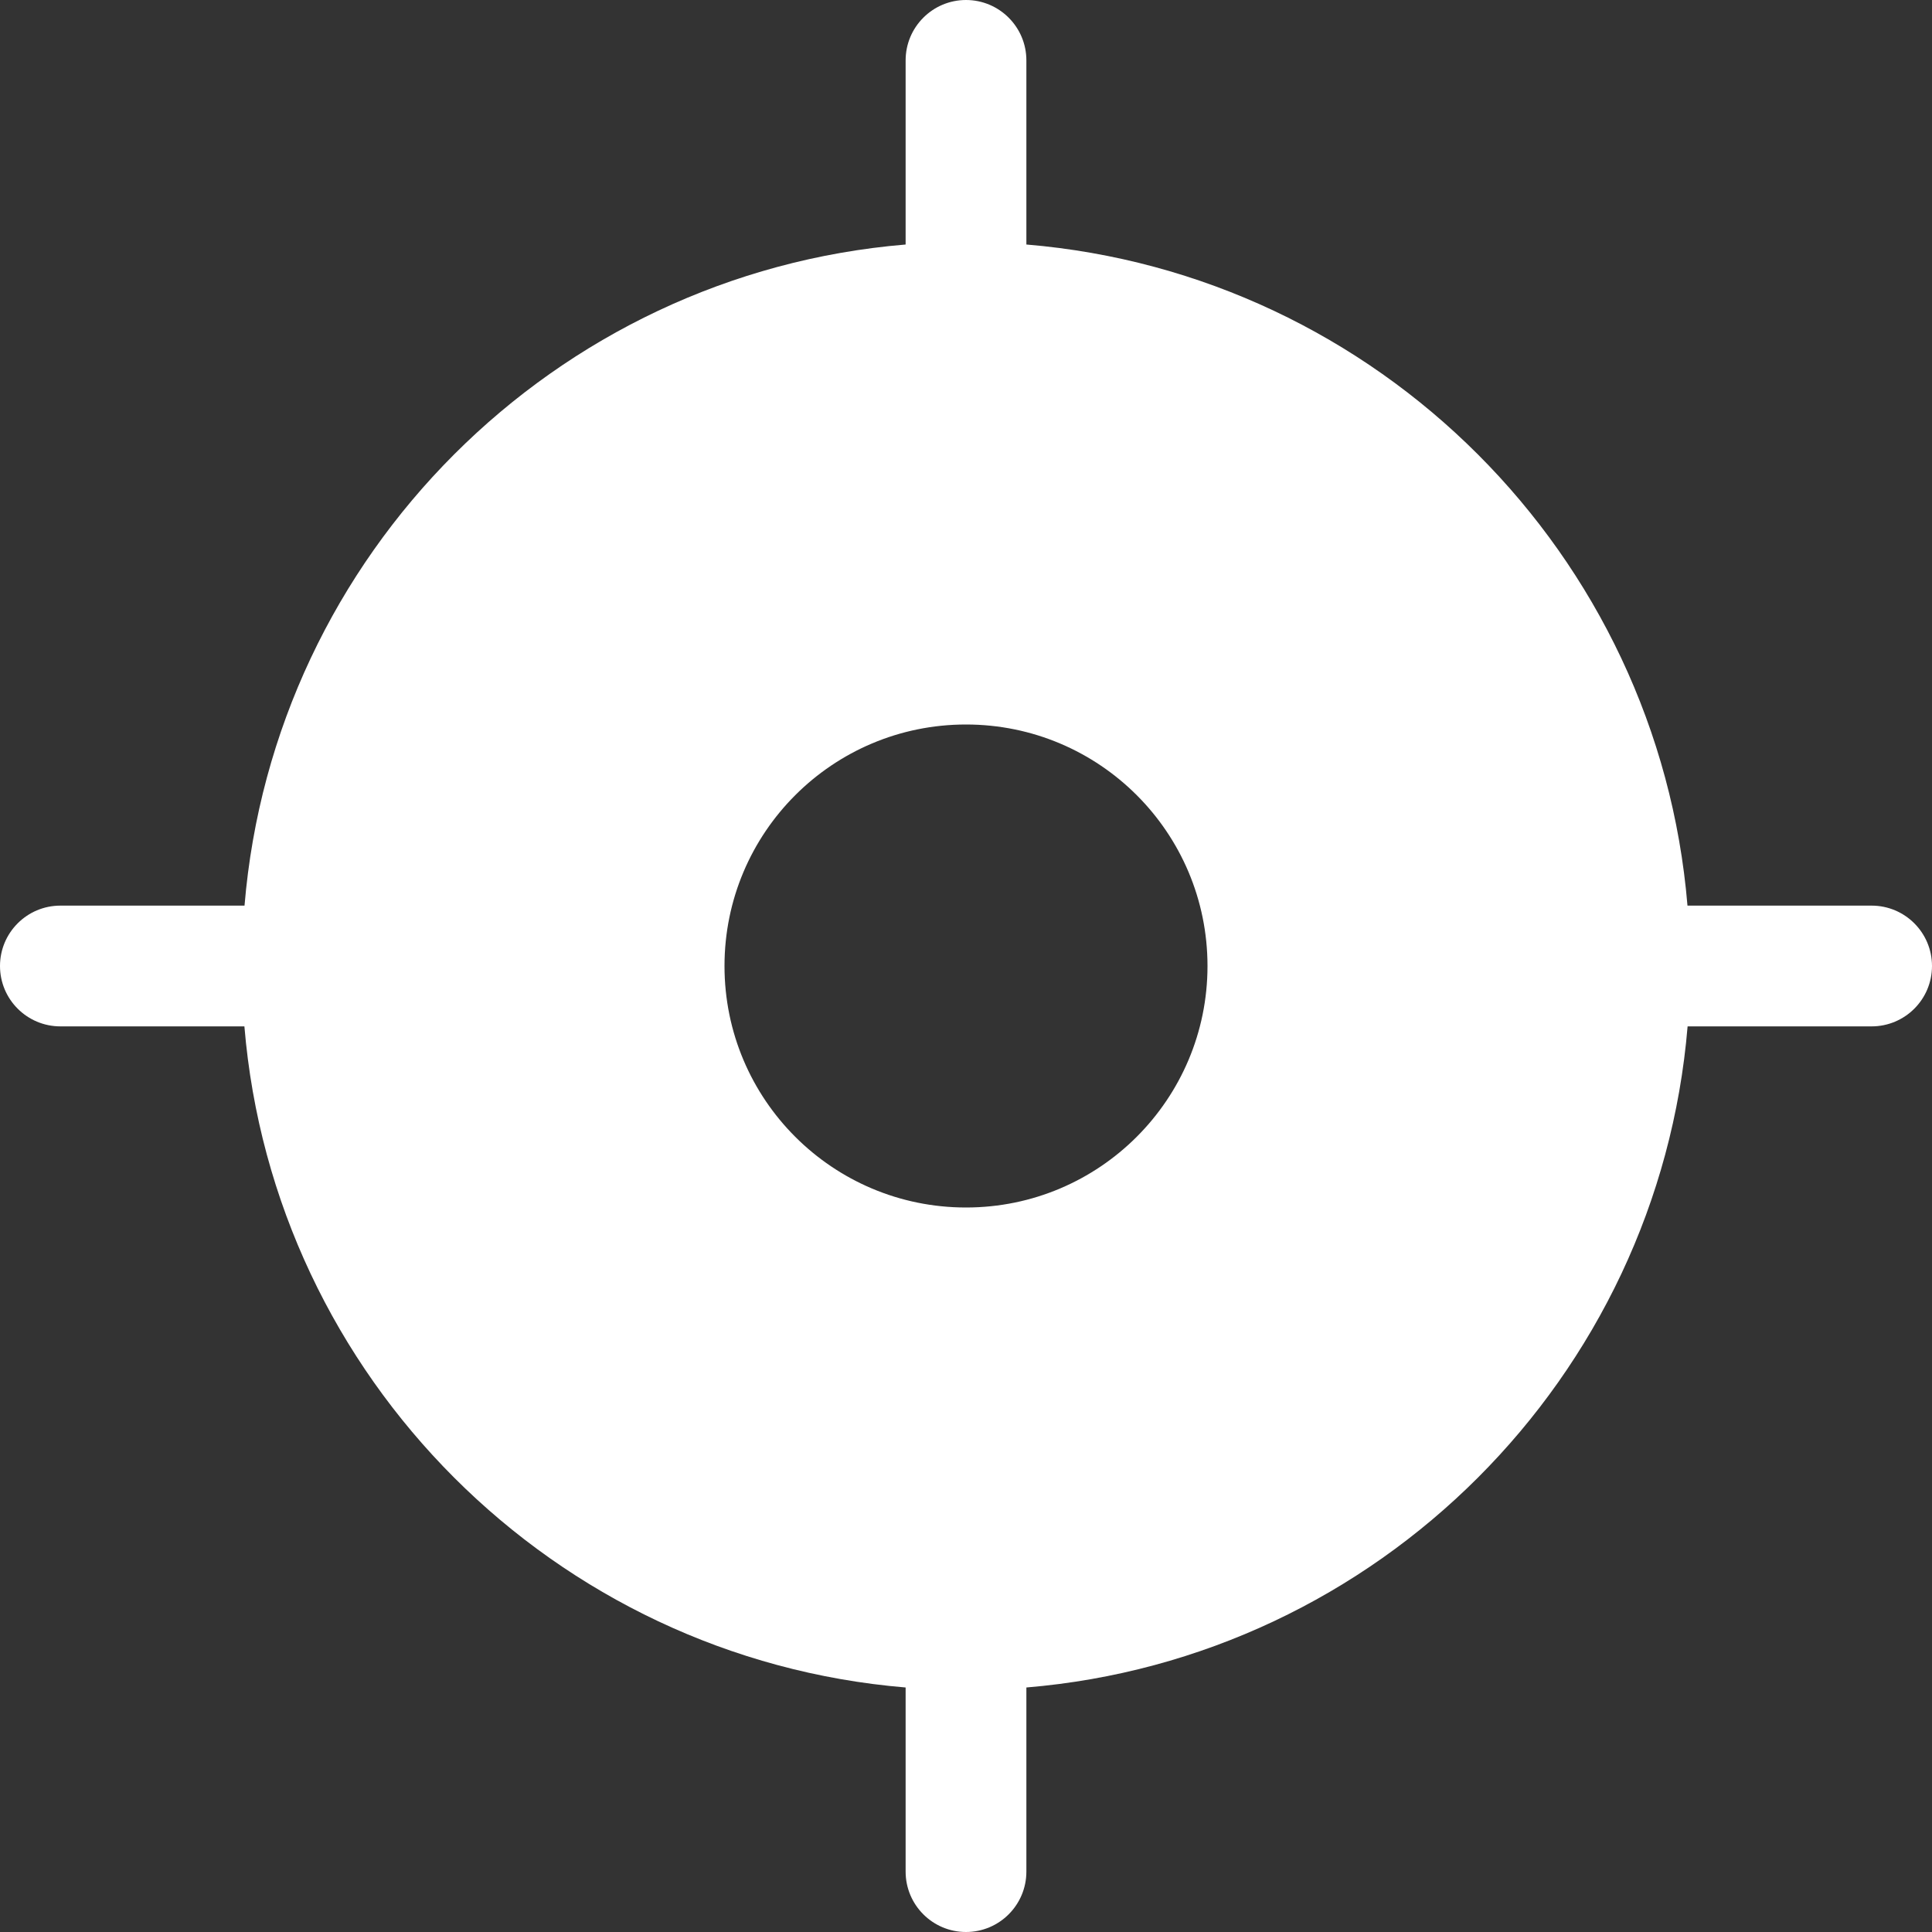 <?xml version="1.0" encoding="iso-8859-1"?>
<svg xmlns="http://www.w3.org/2000/svg" xmlns:xlink="http://www.w3.org/1999/xlink" version="1.1" id="Capa_1" x="0px" y="0px" viewBox="0 0 512 512" style="enable-background:new 0 0 512 512;" xml:space="preserve" width="512px" height="512px">
<rect x="0" y="0" width="512" height="512" fill="#333333" stroke="none"/>
<g>
	<g>
		<path d="M496,240h-48.8C439.456,146.88,365.12,72.544,272,64.8V16c0-8.832-7.168-16-16-16c-8.832,0-16,7.168-16,16v48.8    C146.88,72.544,72.544,146.88,64.8,240H16c-8.832,0-16,7.168-16,16c0,8.832,7.168,16,16,16h48.768    C72.512,365.088,146.88,439.456,240,447.2V496c0,8.832,7.168,16,16,16c8.832,0,16-7.168,16-16v-48.8    c93.12-7.744,167.488-82.08,175.232-175.2H496c8.832,0,16-7.168,16-16C512,247.168,504.832,240,496,240z M256,320    c-35.36,0-64-28.64-64-64s28.64-64,64-64s64,28.64,64,64C320,291.328,291.36,320,256,320z" fill="#FFFFFF"/>
	</g>
</g>
</svg>
